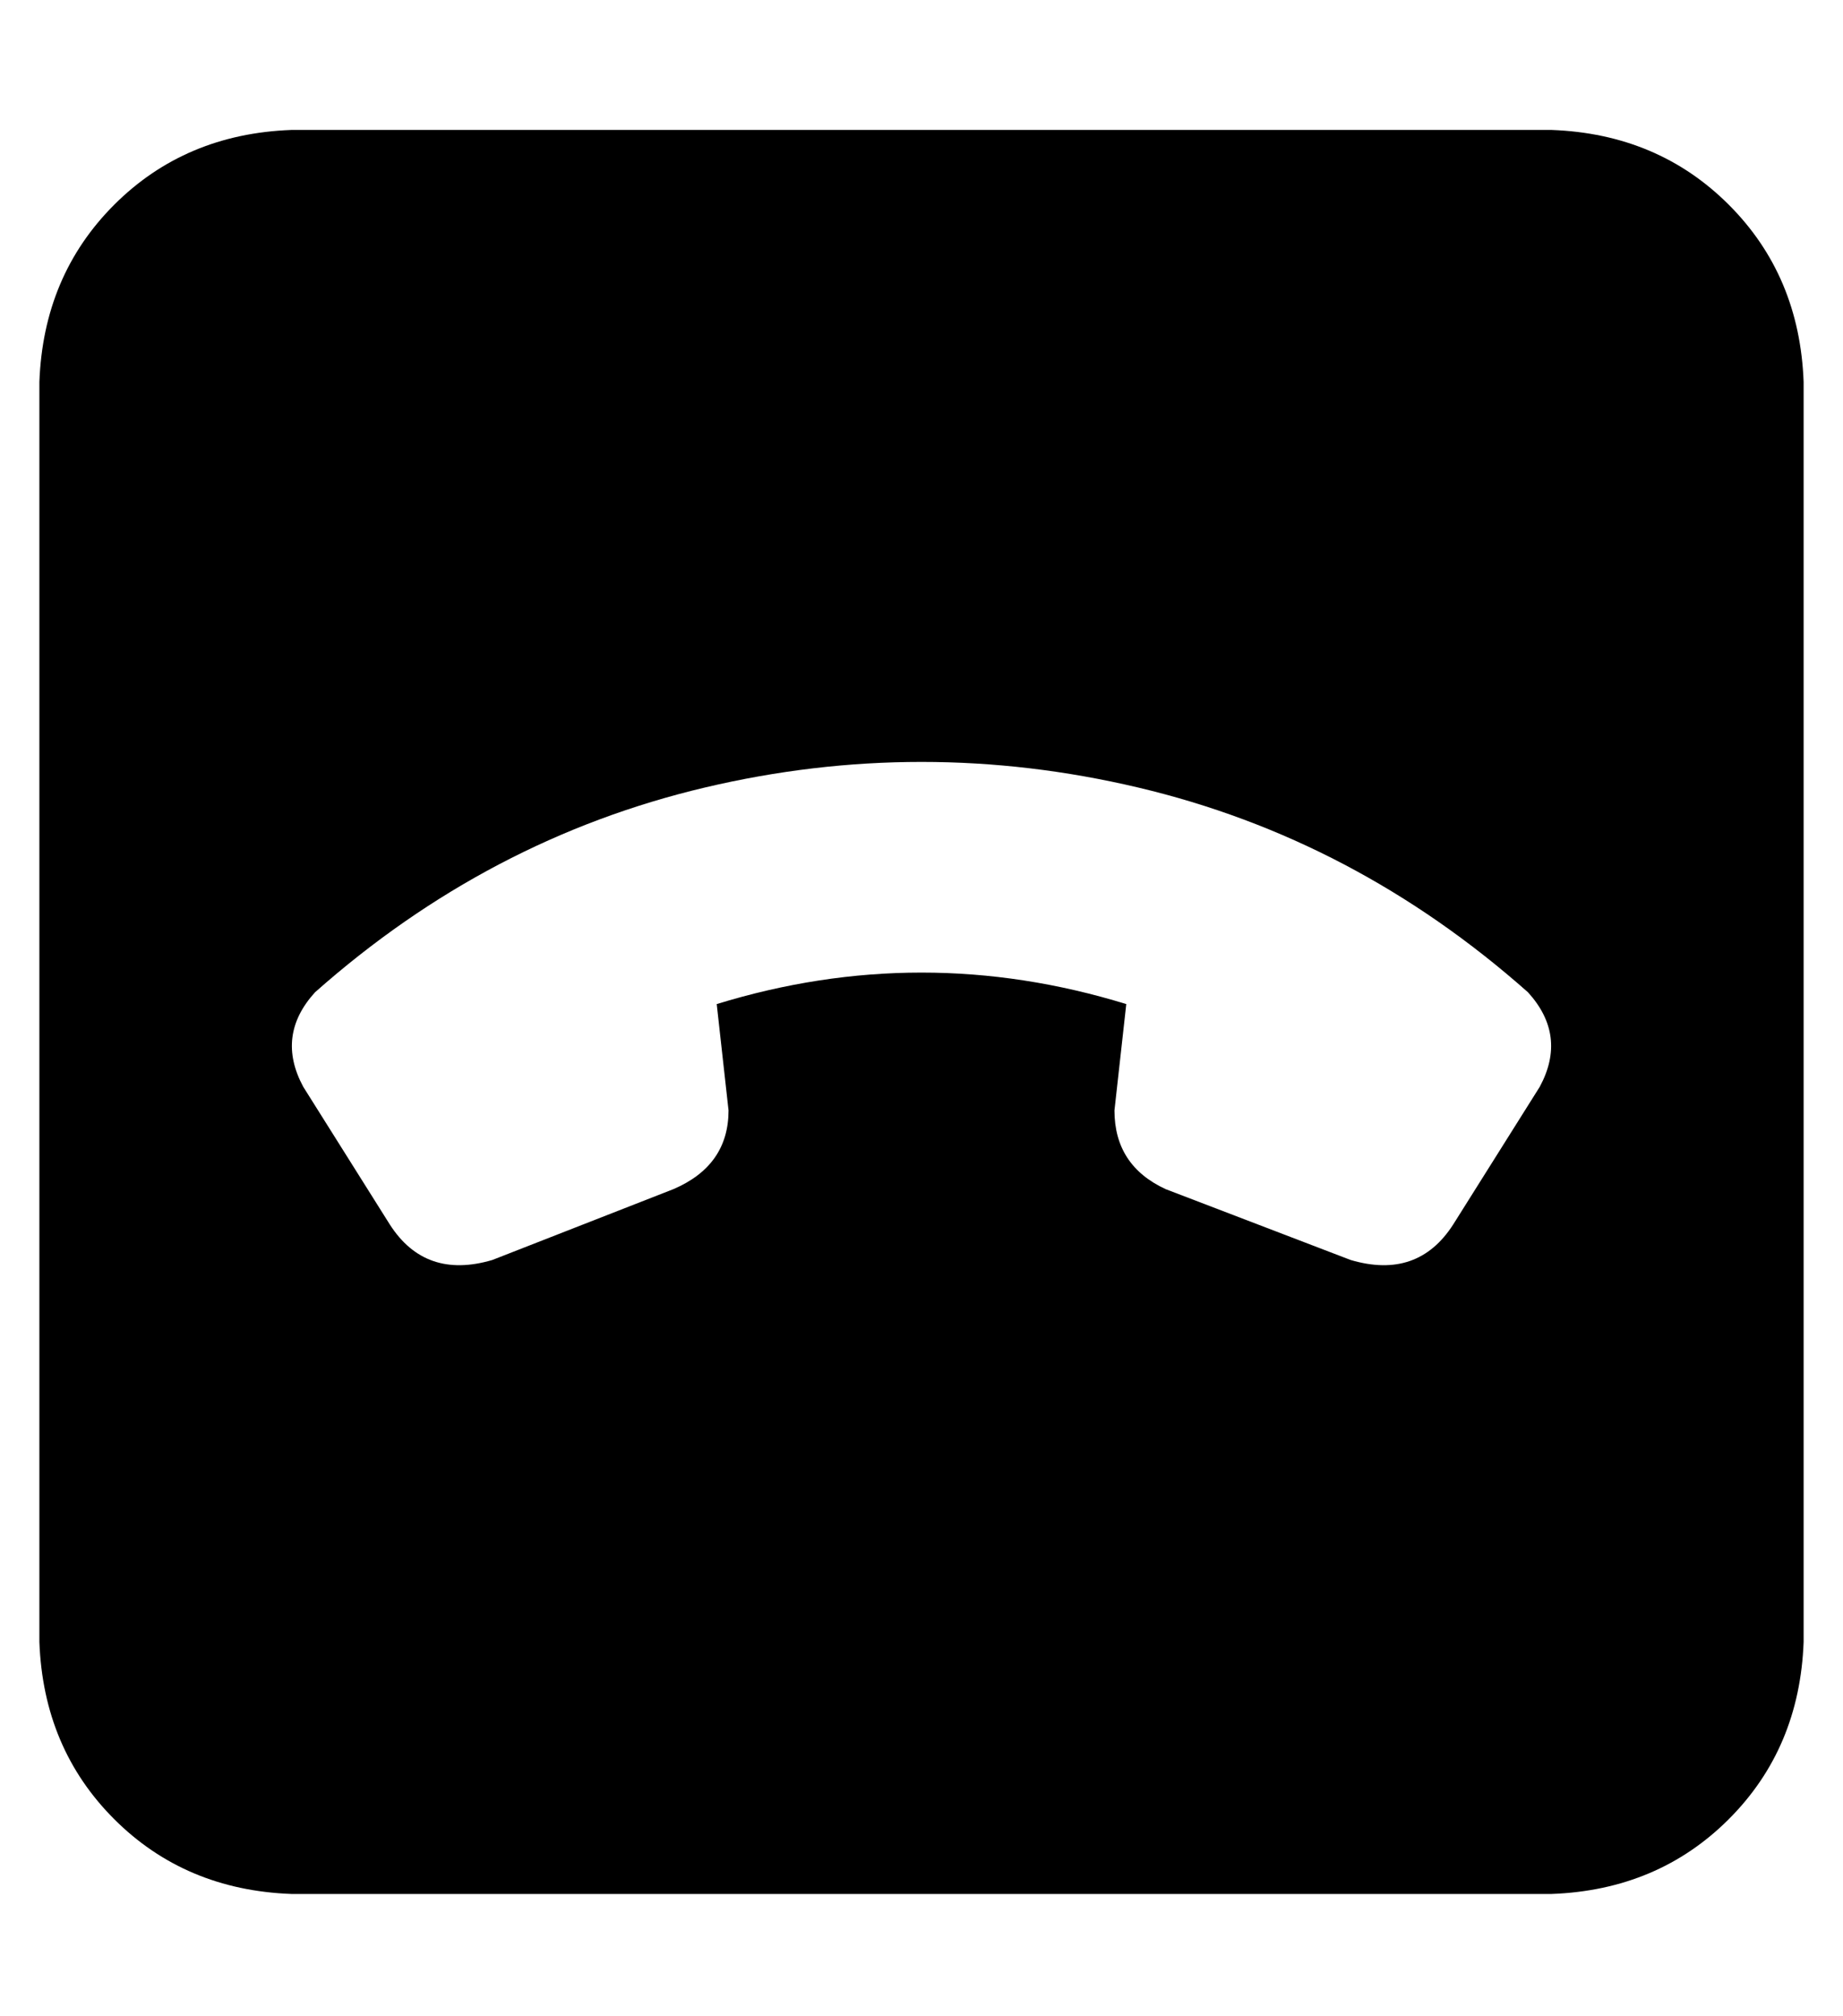 <?xml version="1.0" standalone="no"?>
<!DOCTYPE svg PUBLIC "-//W3C//DTD SVG 1.1//EN" "http://www.w3.org/Graphics/SVG/1.1/DTD/svg11.dtd" >
<svg xmlns="http://www.w3.org/2000/svg" xmlns:xlink="http://www.w3.org/1999/xlink" version="1.1" viewBox="-10 -40 468 512">
   <path fill="currentColor"
d="M64 -7q-27 1 -45 19v0v0q-18 18 -19 45v320v0q1 27 19 45t45 19h320v0q27 -1 45 -19t19 -45v-320v0q-1 -27 -19 -45t-45 -19h-320v0zM359 271q-9 14 -26 9l-47 -18v0q-13 -6 -13 -20l3 -27v0q-52 -16 -104 0l3 27v0q0 14 -14 20l-46 18v0q-17 5 -26 -9l-22 -35v0
q-7 -13 3 -24q44 -39 99 -52t110 0t99 52q10 11 3 24l-22 35v0z" />
</svg>

